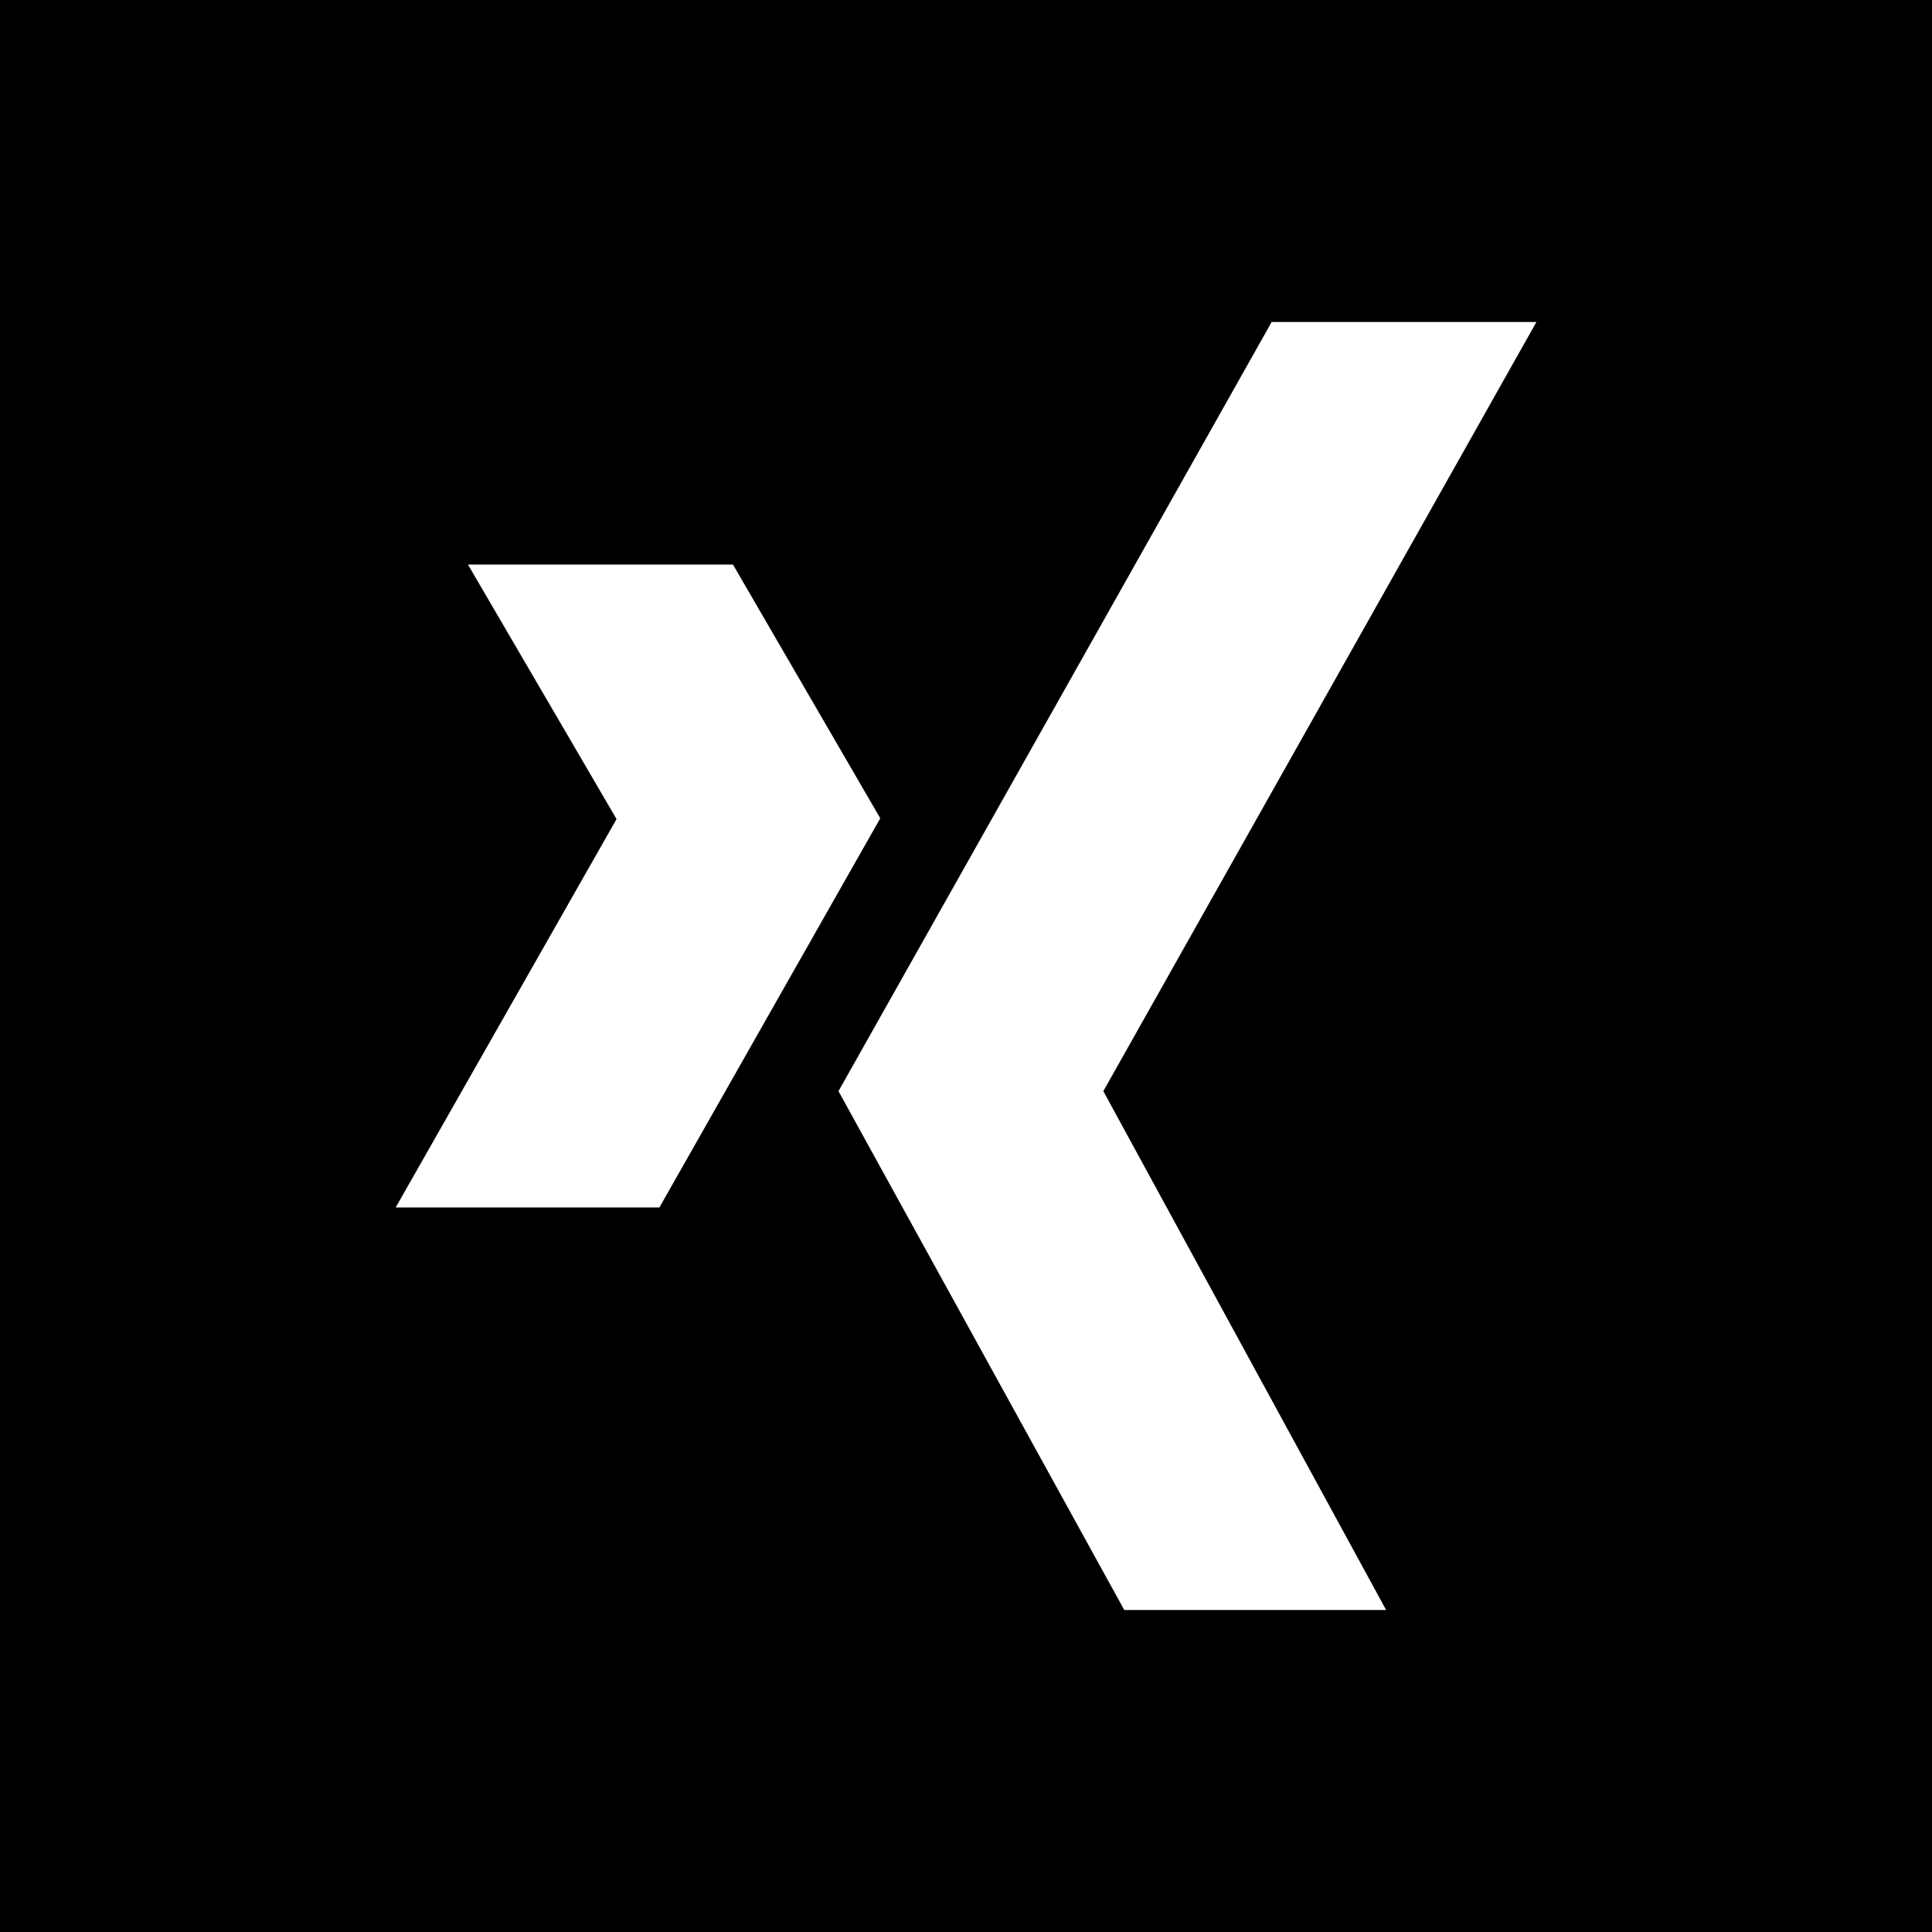 <svg xmlns="http://www.w3.org/2000/svg" width="24" height="24" viewBox="0 0 24 24"><path d="M0 0v24h24v-24h-24zm4.915 15l2.744-4.825-1.846-3.162h3.292l1.83 3.152-2.744 4.835h-3.276zm12.304 5h-3.253l-3.55-6.445 5.381-9.555h3.289l-5.38 9.555 3.513 6.445z"/></svg>